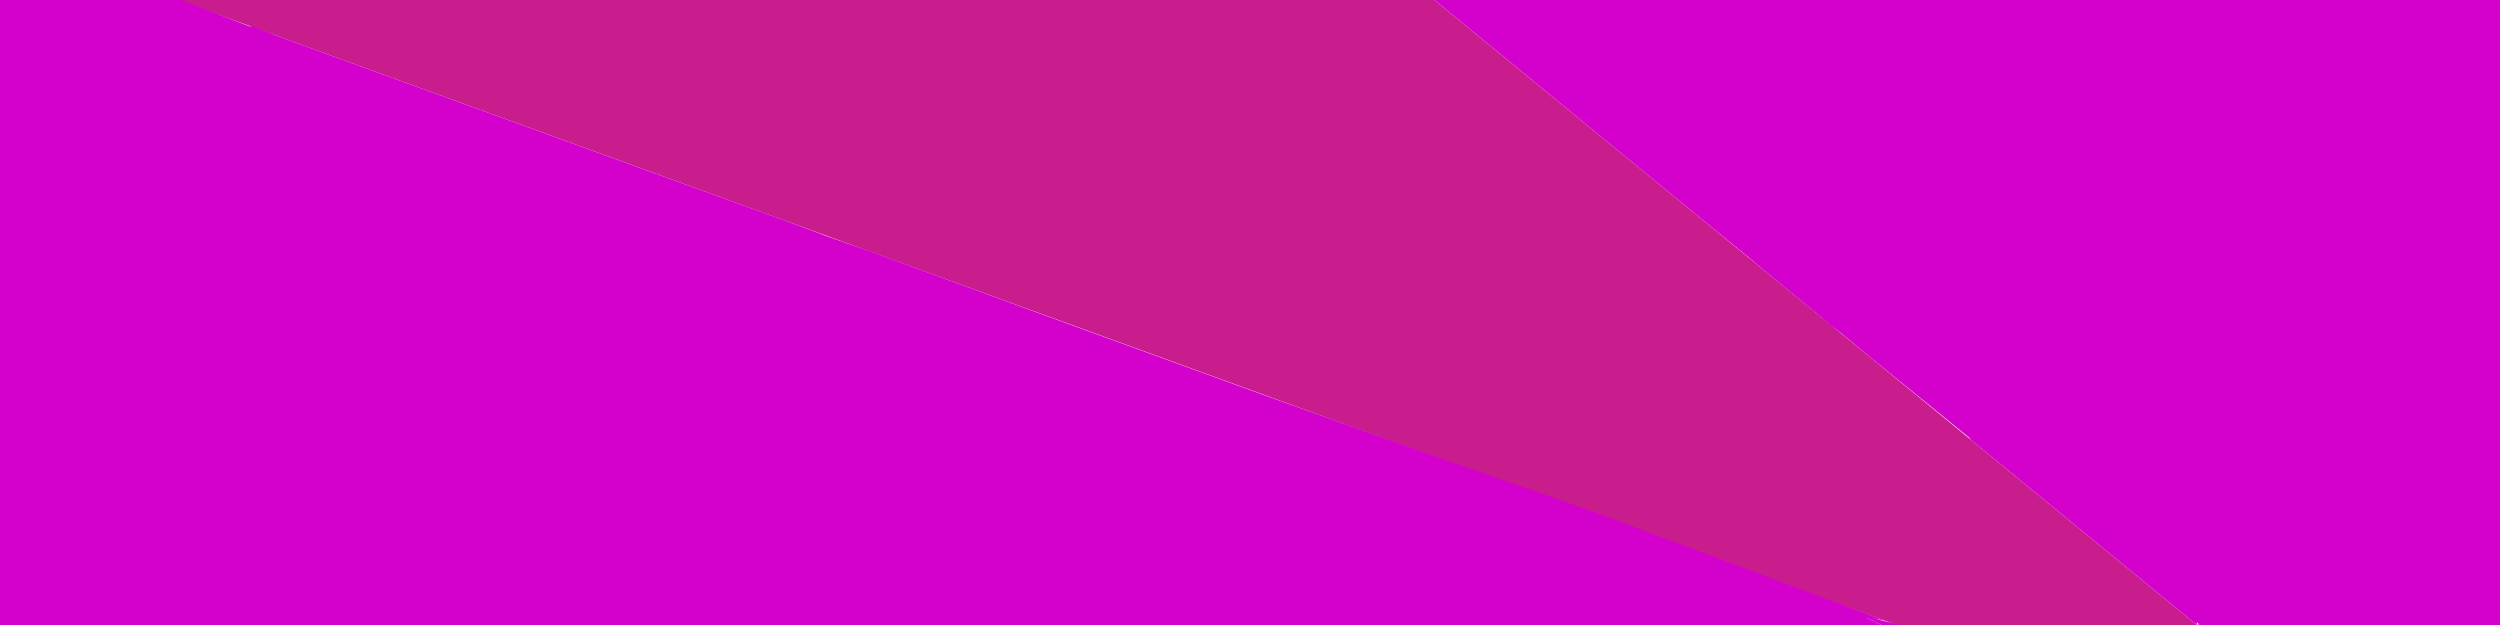 <svg xmlns="http://www.w3.org/2000/svg" viewBox="0 0 400 100"><defs><style>.cls-1{fill:#c91d8d;}.cls-2{fill:#d400cb;}.cls-3{fill:none;}</style></defs><g id="Layer_2" data-name="Layer 2"><g id="Layer_1-2" data-name="Layer 1"><g id="Layer_2-2" data-name="Layer 2"><g id="Layer_1-2-2" data-name="Layer 1-2"><polygon class="cls-1" points="28.5 0 303.5 100 351.5 100 229.5 0 28.5 0"/><polygon class="cls-2" points="29 0 0 0 0 2 0 100 301 100 294.6 96.8 283.5 92.73 254.2 81.6 229 72.8 202.2 63.2 171.4 52 138.6 40 129.36 36.77 106.6 28.8 81.8 19.6 51.8 8.8 29 0"/><polygon class="cls-2" points="230 0 299.2 57.13 352 100 400 100 400 0 230 0"/><polyline class="cls-2" points="297.96 98.48 304 100 301 100"/><polyline class="cls-2" points="302.38 99.59 295.48 97.24 298.64 98.31 301.41 99.24 247 91 255.72 82.18"/><polyline class="cls-2" points="300.04 98.8 295 97 298 99"/><polyline class="cls-2" points="315 70.08 351.5 100 351 81"/><line class="cls-3" x1="300.64" y1="99" x2="287" y2="97"/></g></g><polygon class="cls-2" points="125.4 35.22 104.39 27.6 94.27 23.92 93.32 23.57 86.83 21.21 56.01 10 44.04 5.64 40.02 4.08 46.2 16.5 131.96 37.68 125.4 35.22"/><polygon class="cls-2" points="229.5 0 244.16 12.01 256.69 22.29 263.84 28.15 271.79 34.66 279.74 41.14 282.62 43.55 290.75 50.2 294.44 53.34 260.05 18.23 230.44 0 229.5 0"/><polygon class="cls-2" points="357.6 96 351.5 100 360.48 99 357.6 96"/></g></g></svg>